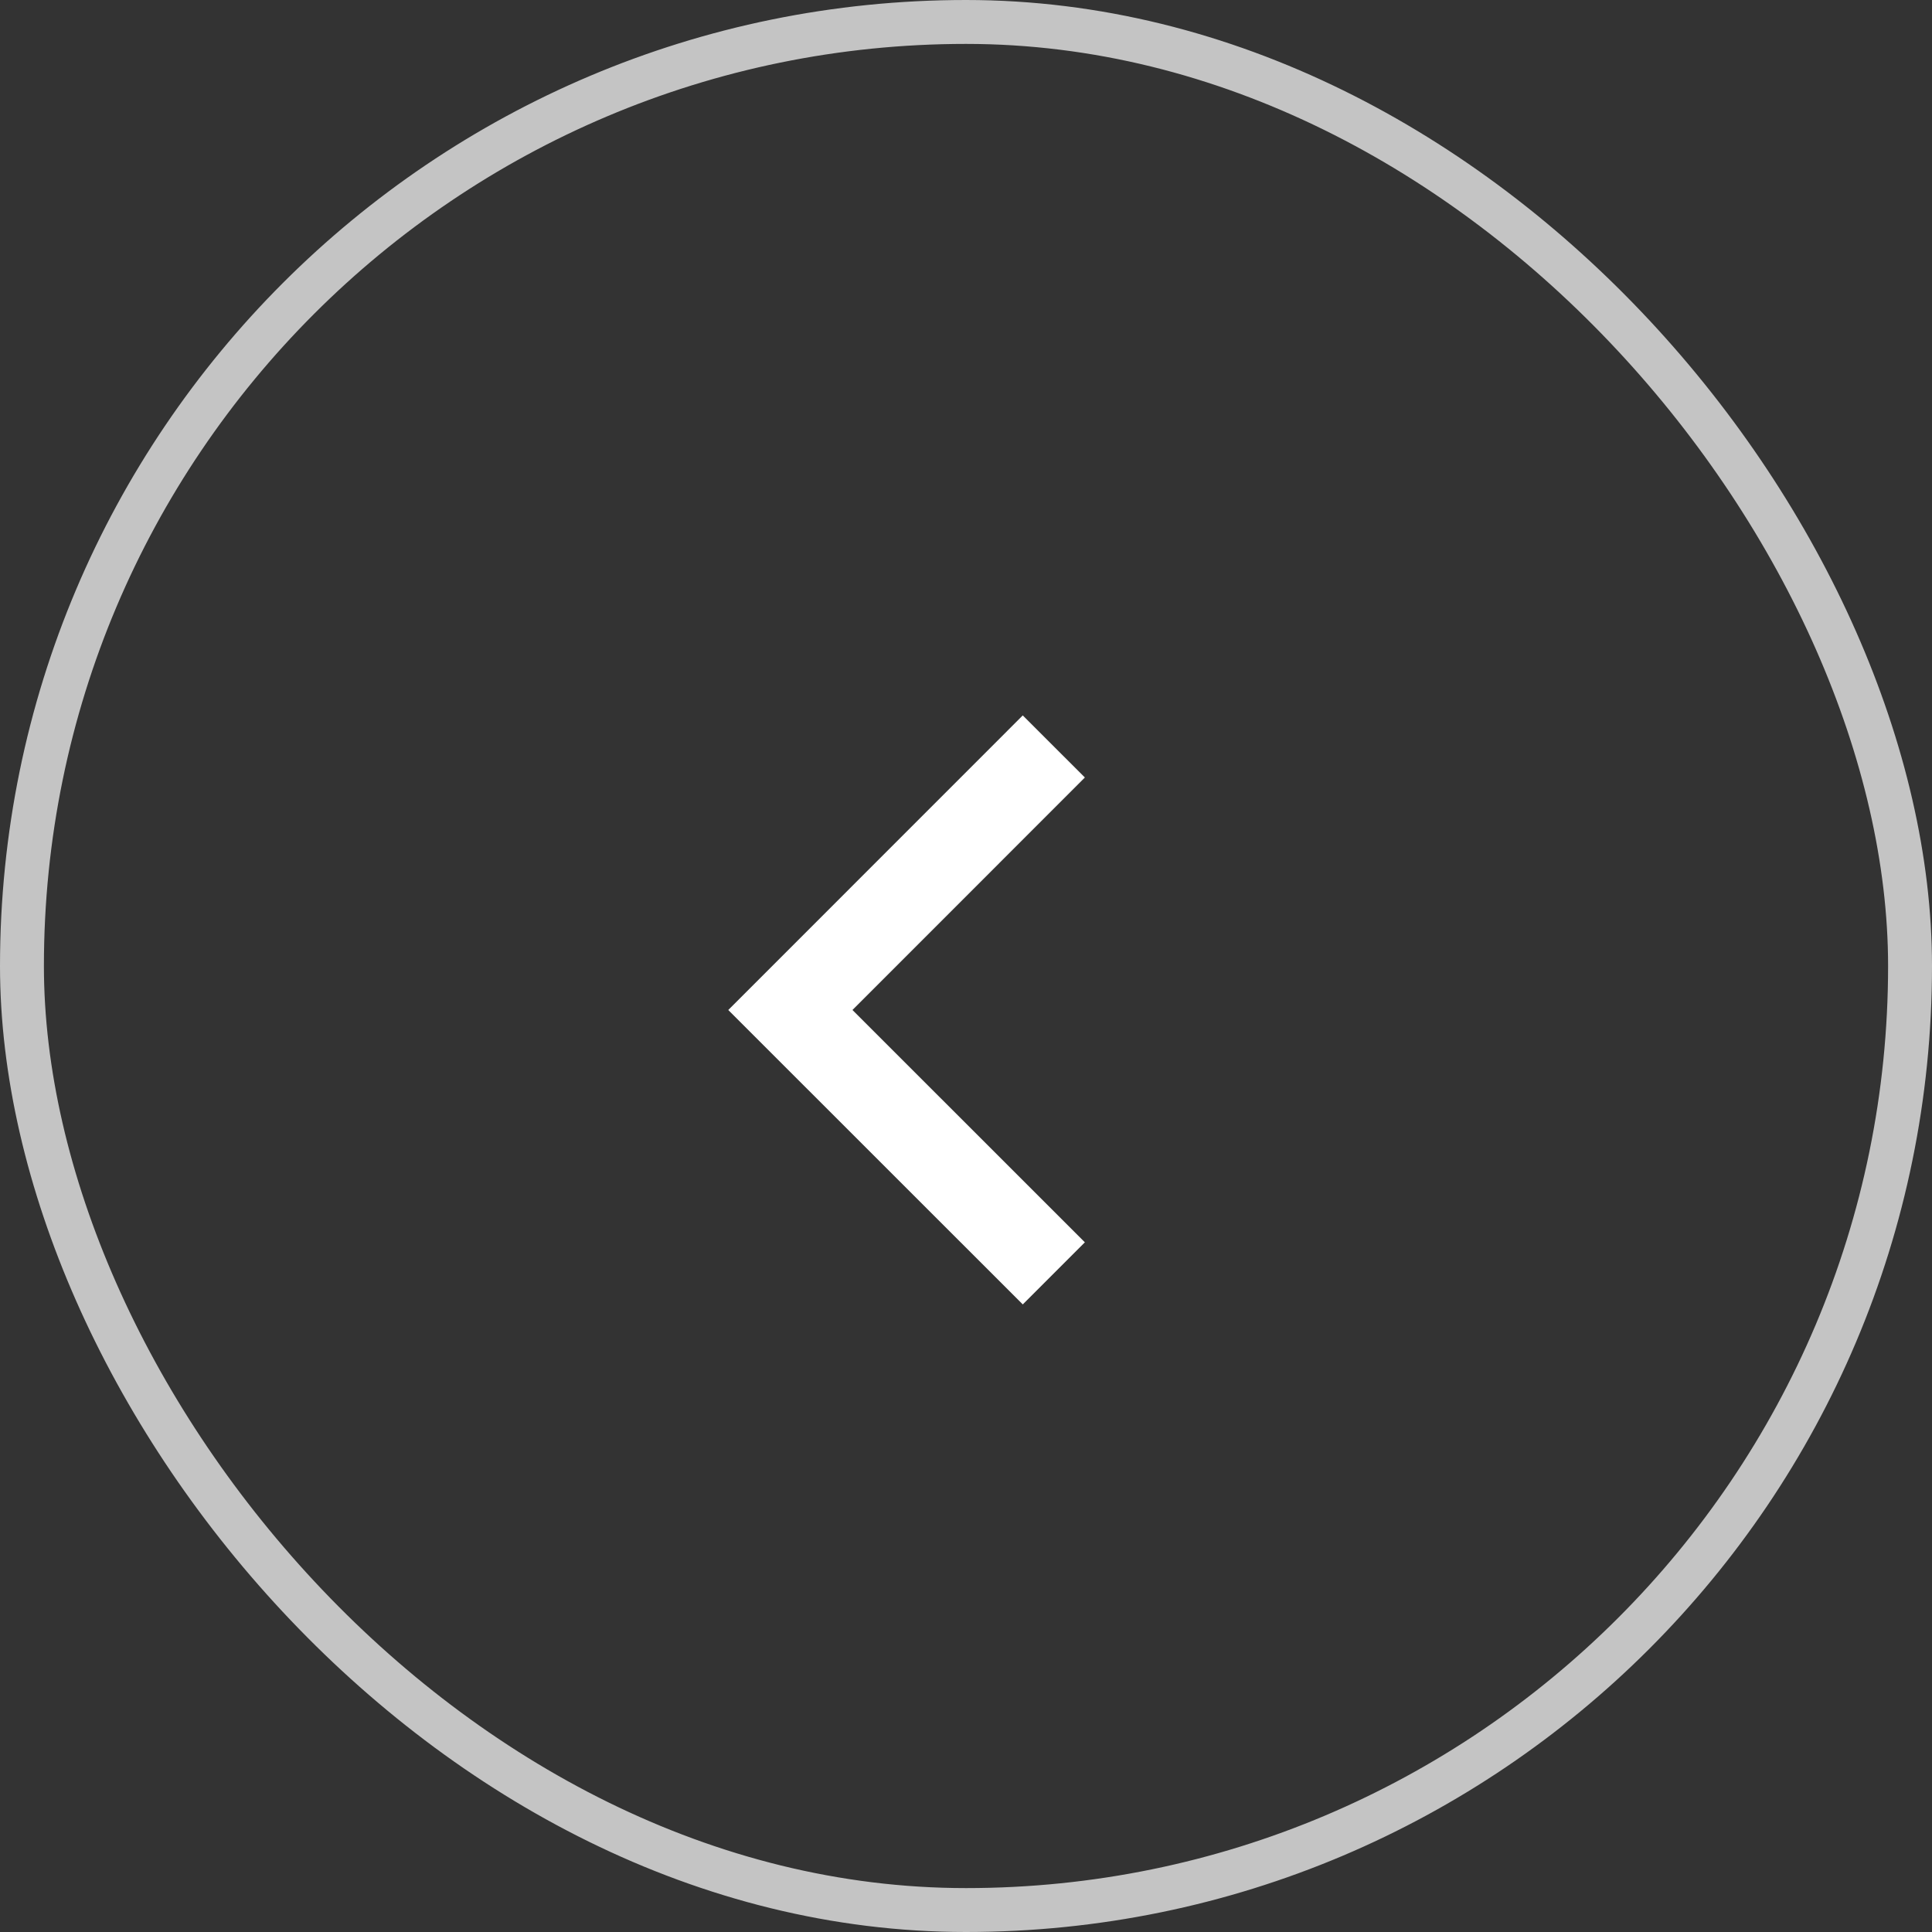 <svg width="44" height="44" viewBox="0 0 44 44" fill="none" xmlns="http://www.w3.org/2000/svg">
<rect x="0" y="0" width="44" height="44" fill="#333333" stroke="none"/>
<path d="M24 29L18 23.002L24 17" stroke="white" stroke-width="2" stroke-miterlimit="10"/>
<rect x="43.5" y="43.5" width="43" height="43" rx="21.5" transform="rotate(-180 43.5 43.5)" stroke="#C4C4C4"/>
</svg>
